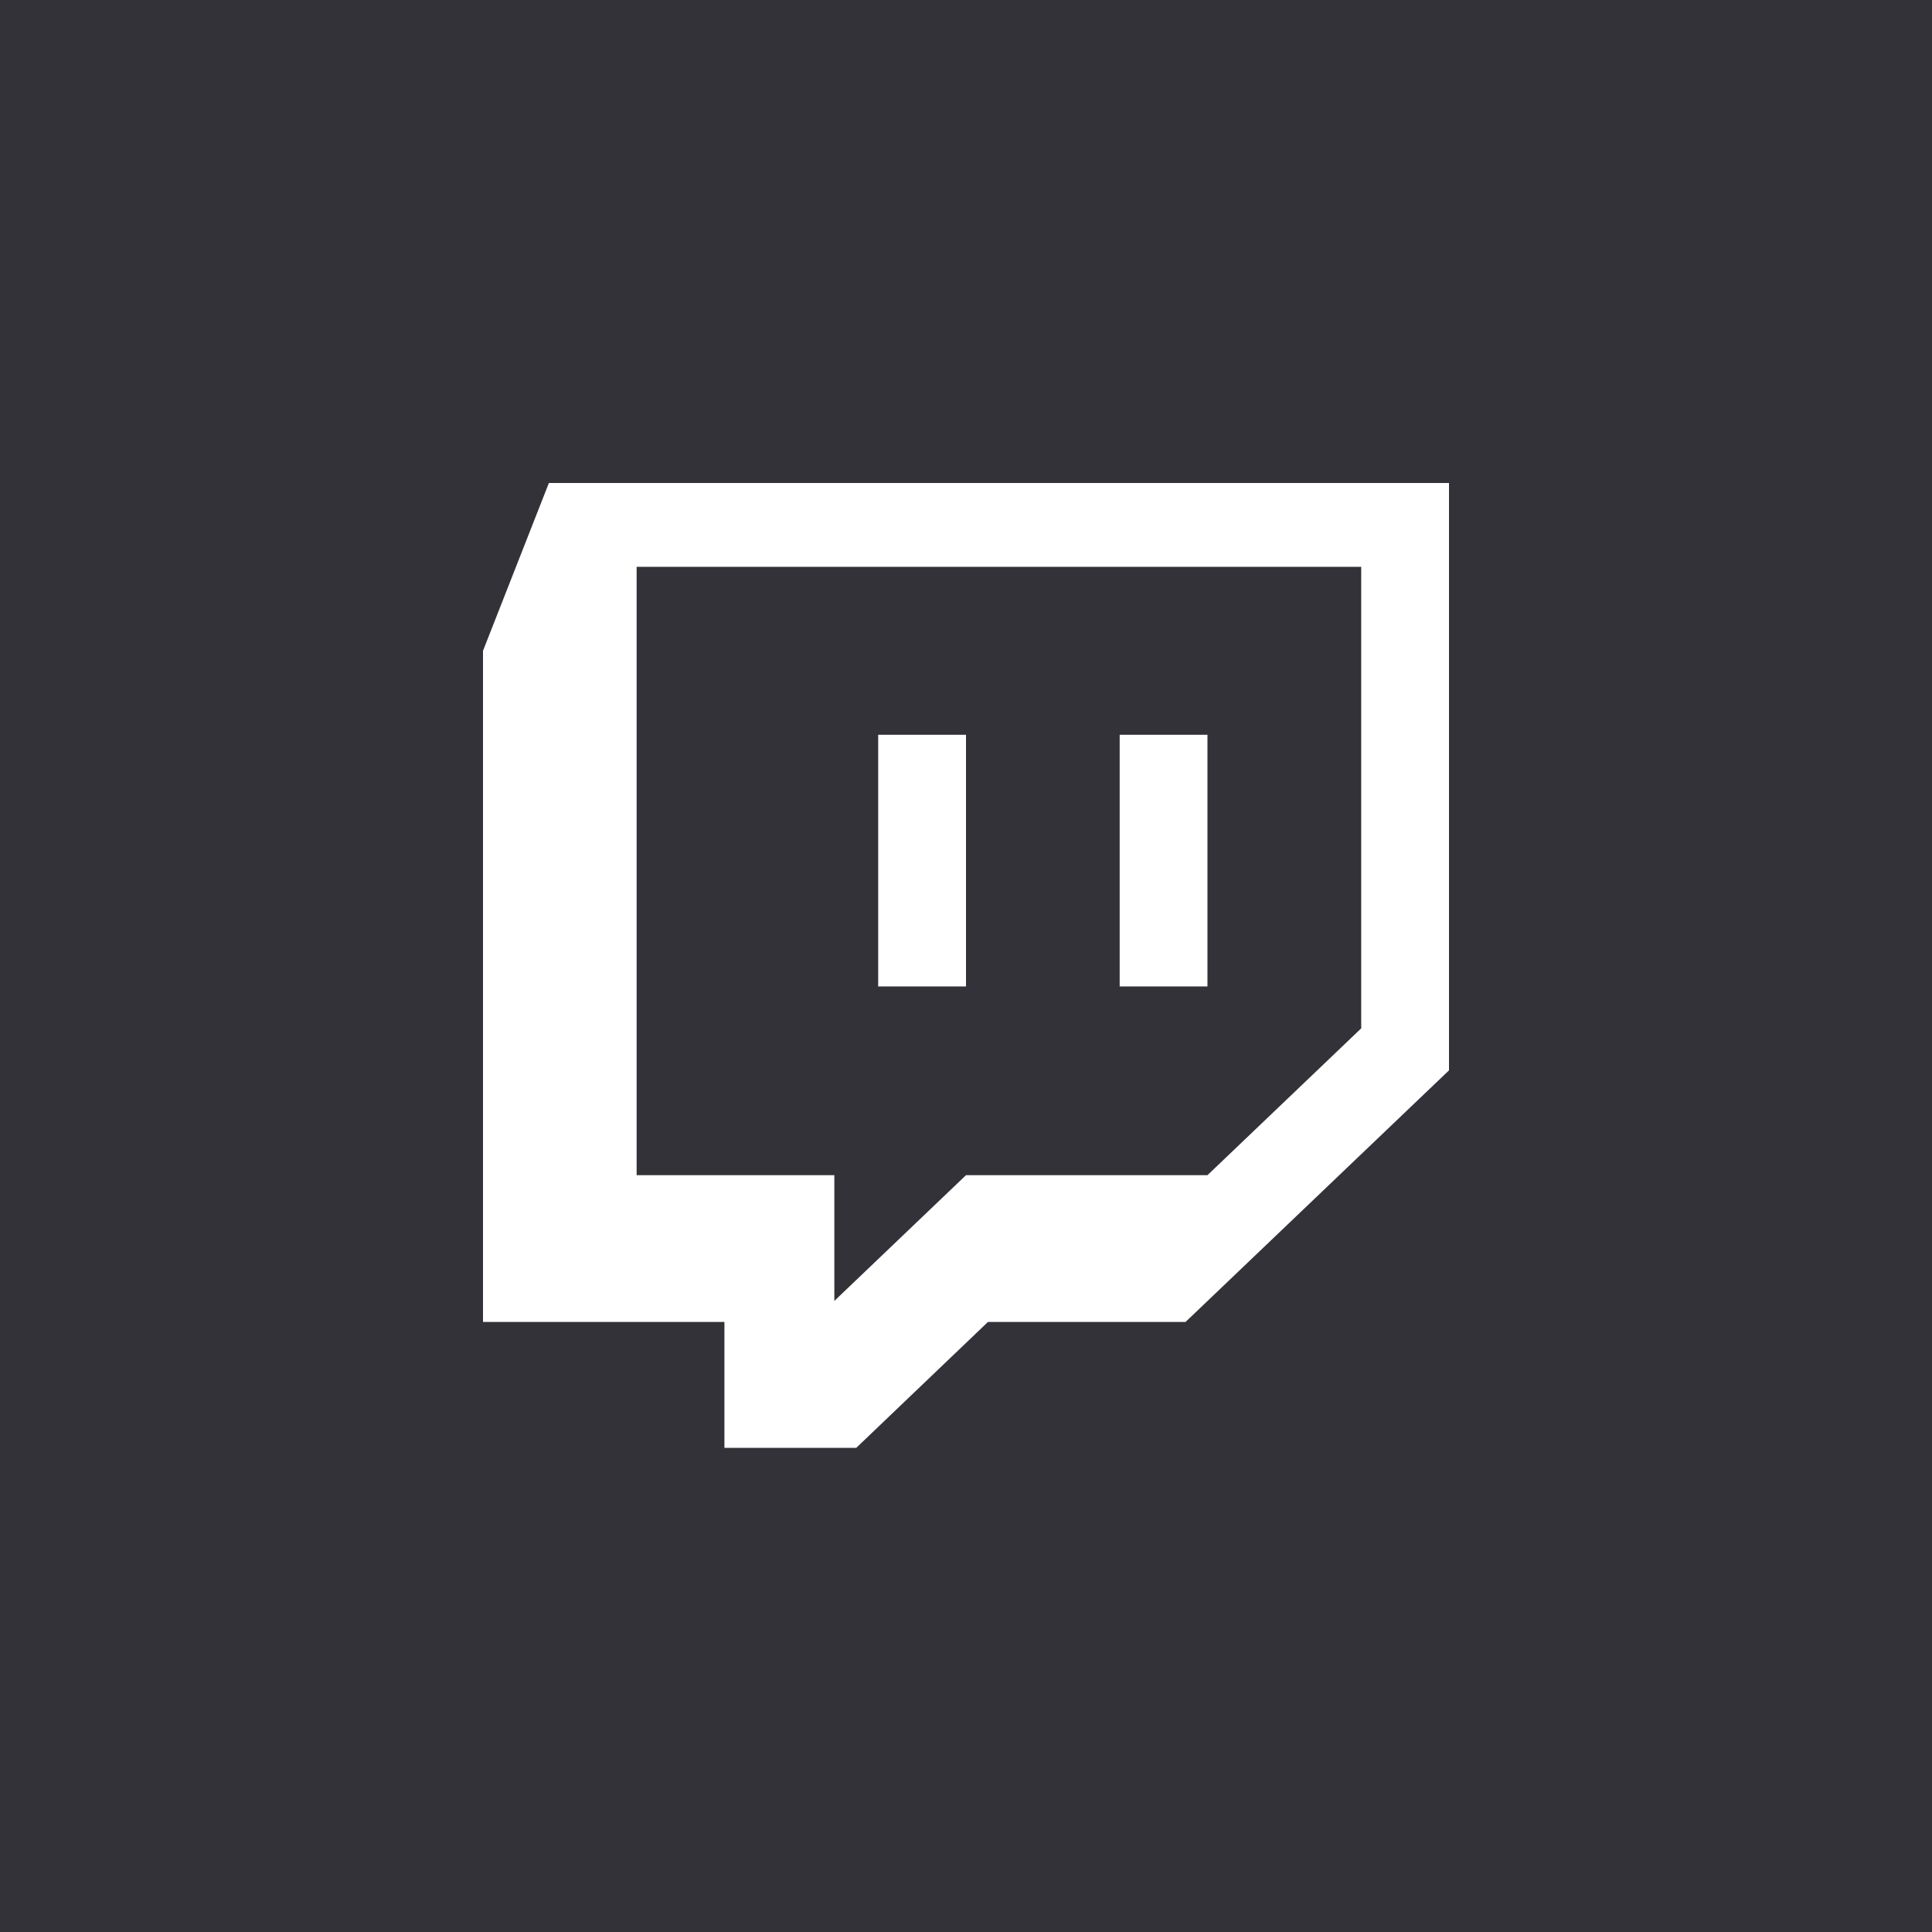 <svg width="48" height="48" viewBox="0 0 48 48" fill="none" xmlns="http://www.w3.org/2000/svg">
<rect width="48" height="48" fill="#323238"/>
<path d="M13.637 12L12 16.169V32.844H17.998V35.972H21.273L24.545 32.844H29.454L36 26.593V12H13.637ZM15.817 14.083H33.819V25.549L29.999 29.197H24L20.729 32.321V29.197H15.817V14.083ZM21.818 24.508H24V18.255H21.818V24.508ZM27.818 24.508H29.999V18.255H27.818V24.508Z" fill="white"/>
</svg>
